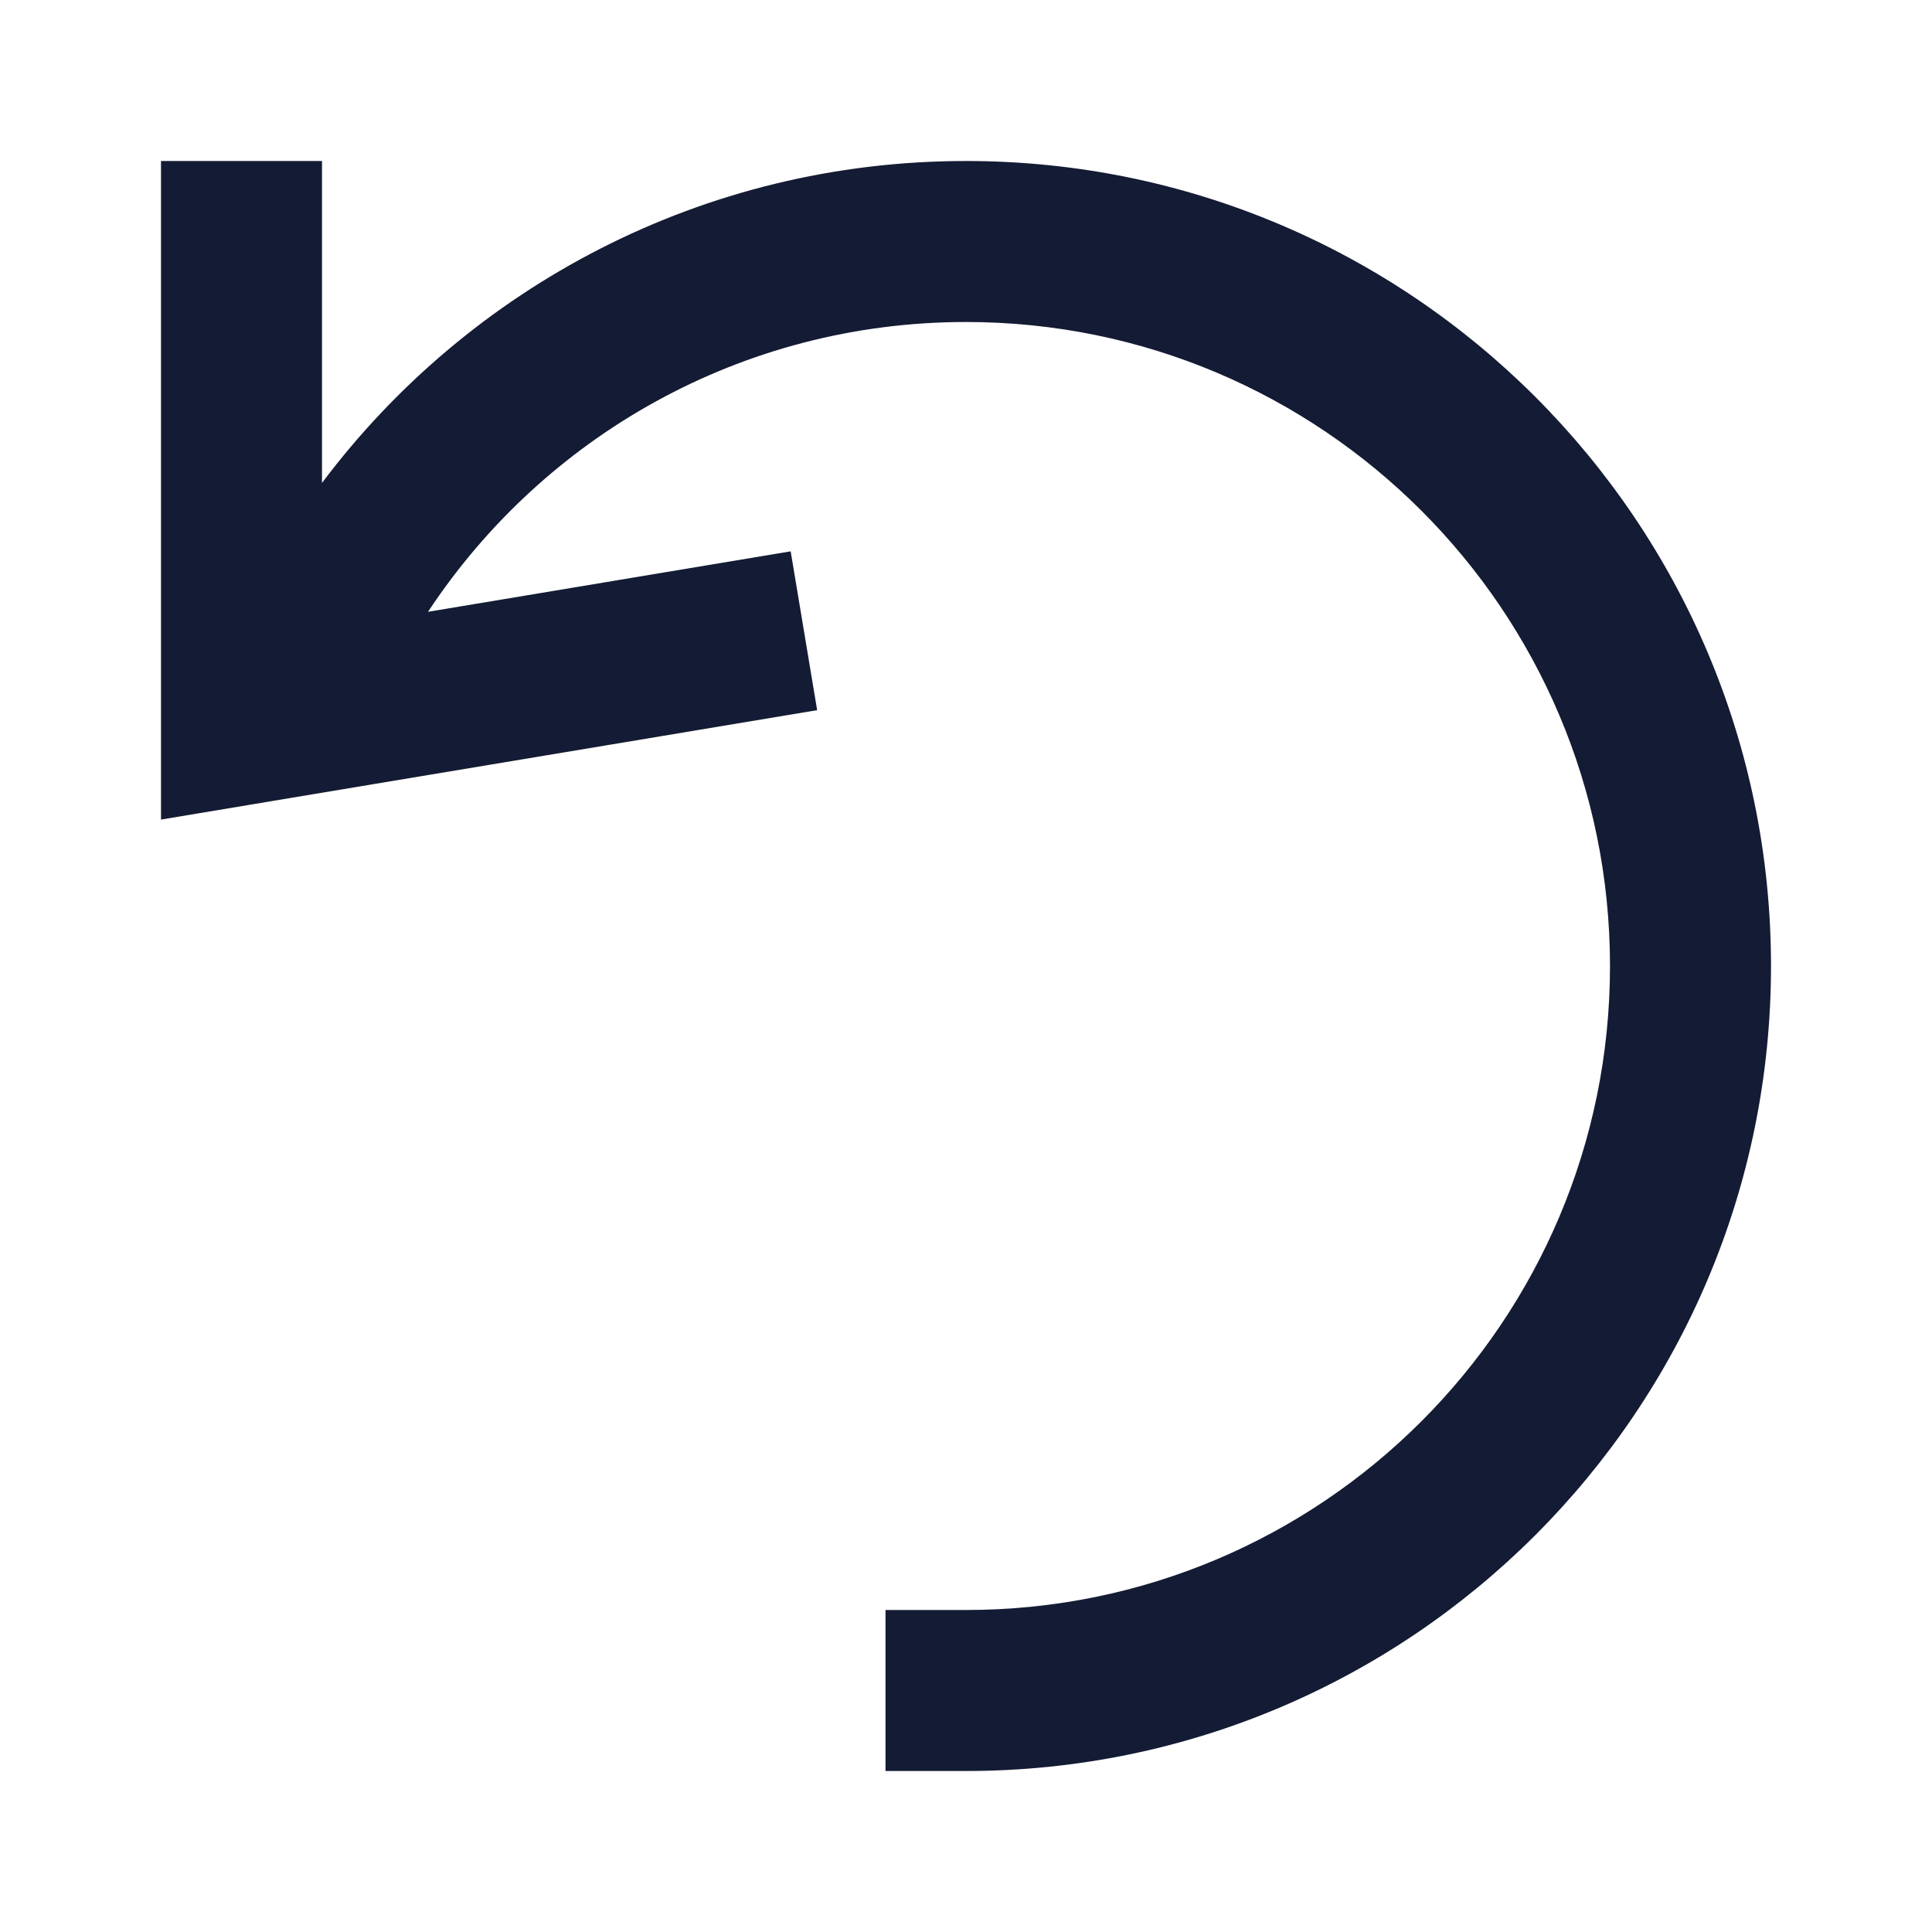 <svg width="24" height="24" viewBox="0 0 24 24" fill="none" xmlns="http://www.w3.org/2000/svg">
<path fill-rule="evenodd" clip-rule="evenodd" d="M4 2V5.999C5.823 3.572 8.728 2 12 2C17.523 2 22 6.477 22 12C22 17.523 17.523 22 12 22H11V20H12C16.418 20 20 16.418 20 12C20 7.582 16.418 4 12 4C9.209 4 6.75 5.429 5.317 7.6L9.822 6.849L10.151 8.822L2 10.181V2H4Z" fill="#141B34"/>
</svg>
